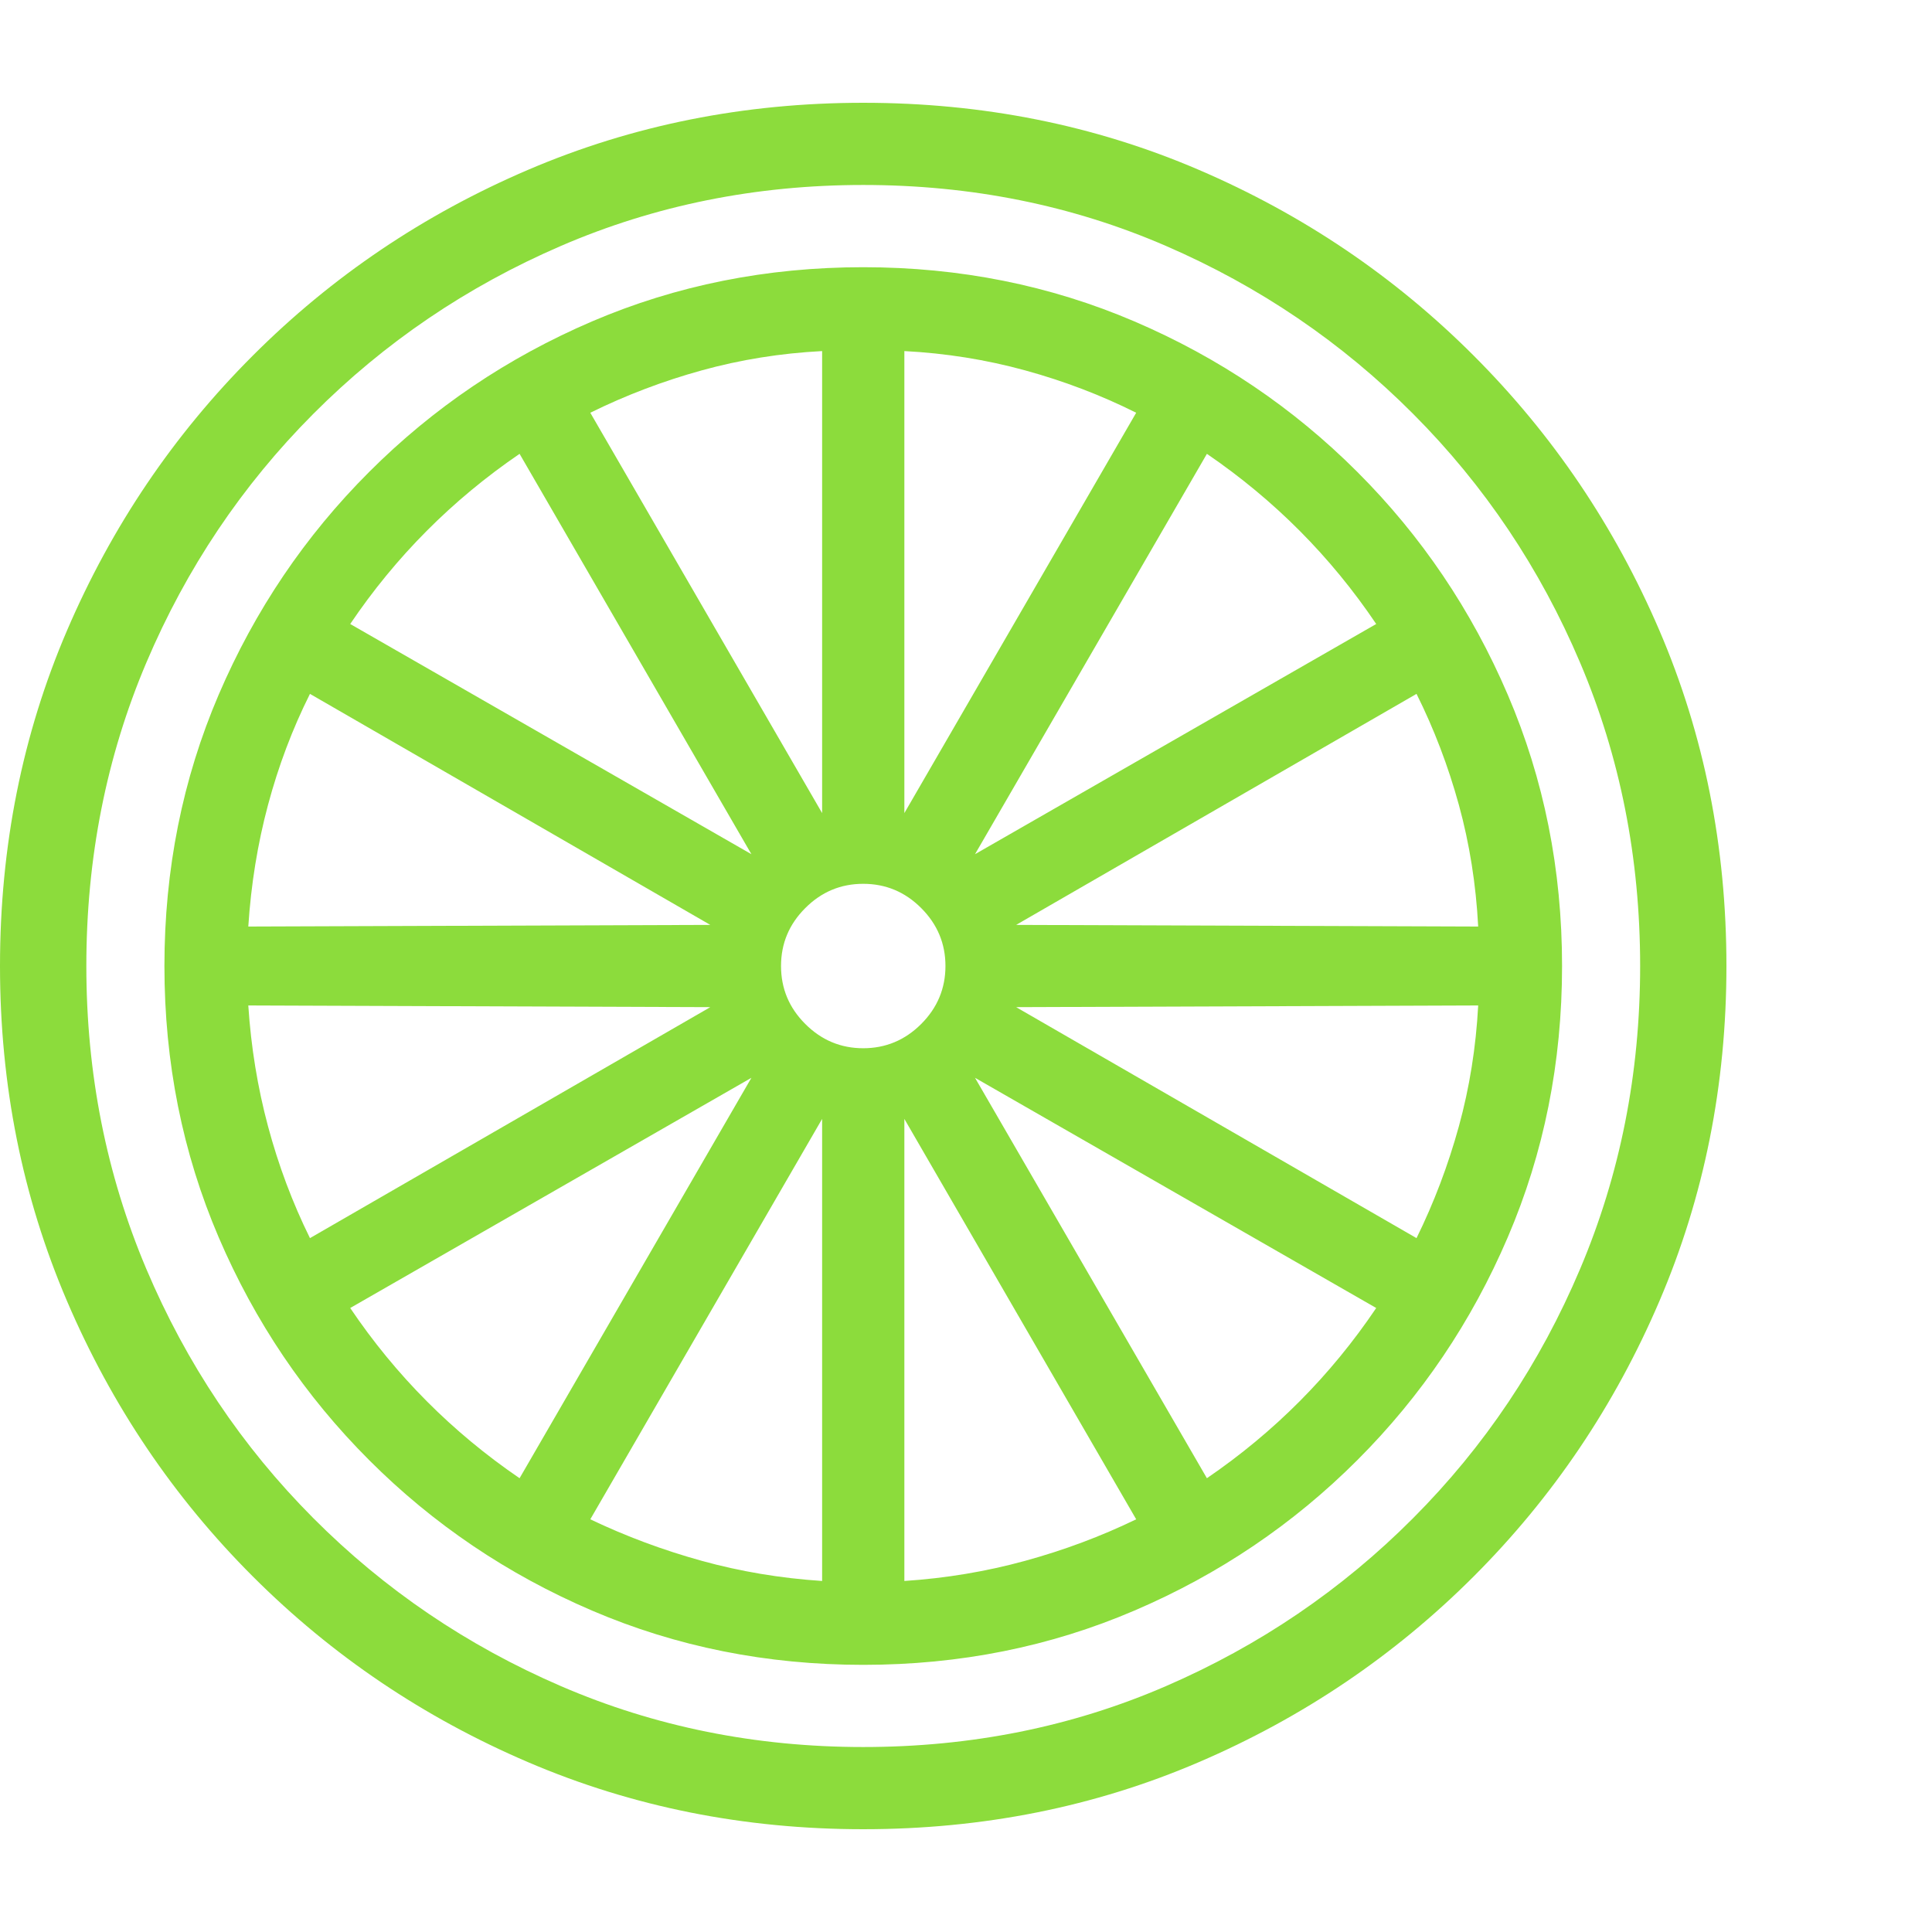 <svg version="1.1" xmlns="http://www.w3.org/2000/svg" style="fill:rgba(0,0,0,1.0)" width="256" height="256" viewBox="0 0 36.719 32.812"><path fill="rgb(140, 220, 60)" d="M16.406 32.812 C14.146 32.812 12.023 32.388 10.039 31.539 C8.055 30.69 6.31 29.513 4.805 28.008 C3.299 26.503 2.122 24.758 1.273 22.773 C0.424 20.789 0 18.667 0 16.406 C0 14.135 0.424 12.01 1.273 10.031 C2.122 8.052 3.299 6.31 4.805 4.805 C6.31 3.299 8.055 2.122 10.039 1.273 C12.023 0.424 14.146 -0 16.406 -0 C18.677 -0 20.802 0.424 22.781 1.273 C24.76 2.122 26.503 3.299 28.008 4.805 C29.513 6.31 30.69 8.052 31.539 10.031 C32.388 12.01 32.812 14.135 32.812 16.406 C32.812 18.667 32.388 20.789 31.539 22.773 C30.69 24.758 29.513 26.503 28.008 28.008 C26.503 29.513 24.76 30.69 22.781 31.539 C20.802 32.388 18.677 32.812 16.406 32.812 Z M9.875 26.141 L14.281 18.531 L6.656 22.906 C7.521 24.188 8.594 25.266 9.875 26.141 Z M5.891 21.578 L13.5 17.188 L4.719 17.156 C4.771 17.948 4.896 18.714 5.094 19.453 C5.292 20.193 5.557 20.901 5.891 21.578 Z M15.625 28.094 L15.625 19.312 L11.219 26.922 C11.896 27.245 12.602 27.508 13.336 27.711 C14.07 27.914 14.833 28.042 15.625 28.094 Z M4.719 15.656 L13.5 15.625 L5.891 11.234 C5.557 11.901 5.292 12.604 5.094 13.344 C4.896 14.083 4.771 14.854 4.719 15.656 Z M17.188 28.094 C17.979 28.042 18.745 27.914 19.484 27.711 C20.224 27.508 20.927 27.245 21.594 26.922 L17.188 19.312 Z M14.281 14.281 L9.875 6.672 C8.594 7.547 7.521 8.625 6.656 9.906 Z M16.406 31.25 C18.458 31.25 20.375 30.865 22.156 30.094 C23.938 29.323 25.505 28.258 26.859 26.898 C28.214 25.539 29.271 23.961 30.031 22.164 C30.792 20.367 31.172 18.448 31.172 16.406 C31.172 14.354 30.792 12.432 30.031 10.641 C29.271 8.849 28.214 7.273 26.859 5.914 C25.505 4.555 23.938 3.49 22.156 2.719 C20.375 1.948 18.458 1.562 16.406 1.562 C14.365 1.562 12.451 1.948 10.664 2.719 C8.878 3.49 7.307 4.555 5.953 5.914 C4.599 7.273 3.542 8.849 2.781 10.641 C2.021 12.432 1.641 14.354 1.641 16.406 C1.641 18.448 2.021 20.367 2.781 22.164 C3.542 23.961 4.599 25.539 5.953 26.898 C7.307 28.258 8.878 29.323 10.664 30.094 C12.451 30.865 14.365 31.25 16.406 31.25 Z M16.406 29.688 C14.573 29.688 12.854 29.344 11.25 28.656 C9.646 27.969 8.234 27.016 7.016 25.797 C5.797 24.578 4.844 23.167 4.156 21.562 C3.469 19.958 3.125 18.24 3.125 16.406 C3.125 14.573 3.469 12.854 4.156 11.25 C4.844 9.646 5.797 8.234 7.016 7.016 C8.234 5.797 9.646 4.844 11.25 4.156 C12.854 3.469 14.573 3.125 16.406 3.125 C18.24 3.125 19.958 3.469 21.562 4.156 C23.167 4.844 24.578 5.797 25.797 7.016 C27.016 8.234 27.969 9.646 28.656 11.25 C29.344 12.854 29.688 14.573 29.688 16.406 C29.688 18.24 29.344 19.958 28.656 21.562 C27.969 23.167 27.016 24.578 25.797 25.797 C24.578 27.016 23.167 27.969 21.562 28.656 C19.958 29.344 18.24 29.688 16.406 29.688 Z M16.406 17.969 C16.833 17.969 17.201 17.815 17.508 17.508 C17.815 17.201 17.969 16.833 17.969 16.406 C17.969 15.979 17.815 15.612 17.508 15.305 C17.201 14.997 16.833 14.844 16.406 14.844 C15.979 14.844 15.612 14.997 15.305 15.305 C14.997 15.612 14.844 15.979 14.844 16.406 C14.844 16.833 14.997 17.201 15.305 17.508 C15.612 17.815 15.979 17.969 16.406 17.969 Z M22.938 26.141 C24.219 25.266 25.292 24.188 26.156 22.906 L18.531 18.531 Z M15.625 13.5 L15.625 4.719 C14.833 4.76 14.07 4.883 13.336 5.086 C12.602 5.289 11.896 5.557 11.219 5.891 Z M26.922 21.578 C27.255 20.901 27.523 20.193 27.727 19.453 C27.93 18.714 28.052 17.948 28.094 17.156 L19.312 17.188 Z M28.094 15.656 C28.052 14.854 27.93 14.083 27.727 13.344 C27.523 12.604 27.255 11.901 26.922 11.234 L19.312 15.625 Z M17.188 13.5 L21.594 5.891 C20.927 5.557 20.224 5.289 19.484 5.086 C18.745 4.883 17.979 4.76 17.188 4.719 Z M18.531 14.281 L26.156 9.906 C25.292 8.625 24.219 7.547 22.938 6.672 Z M36.719 27.344" /></svg>